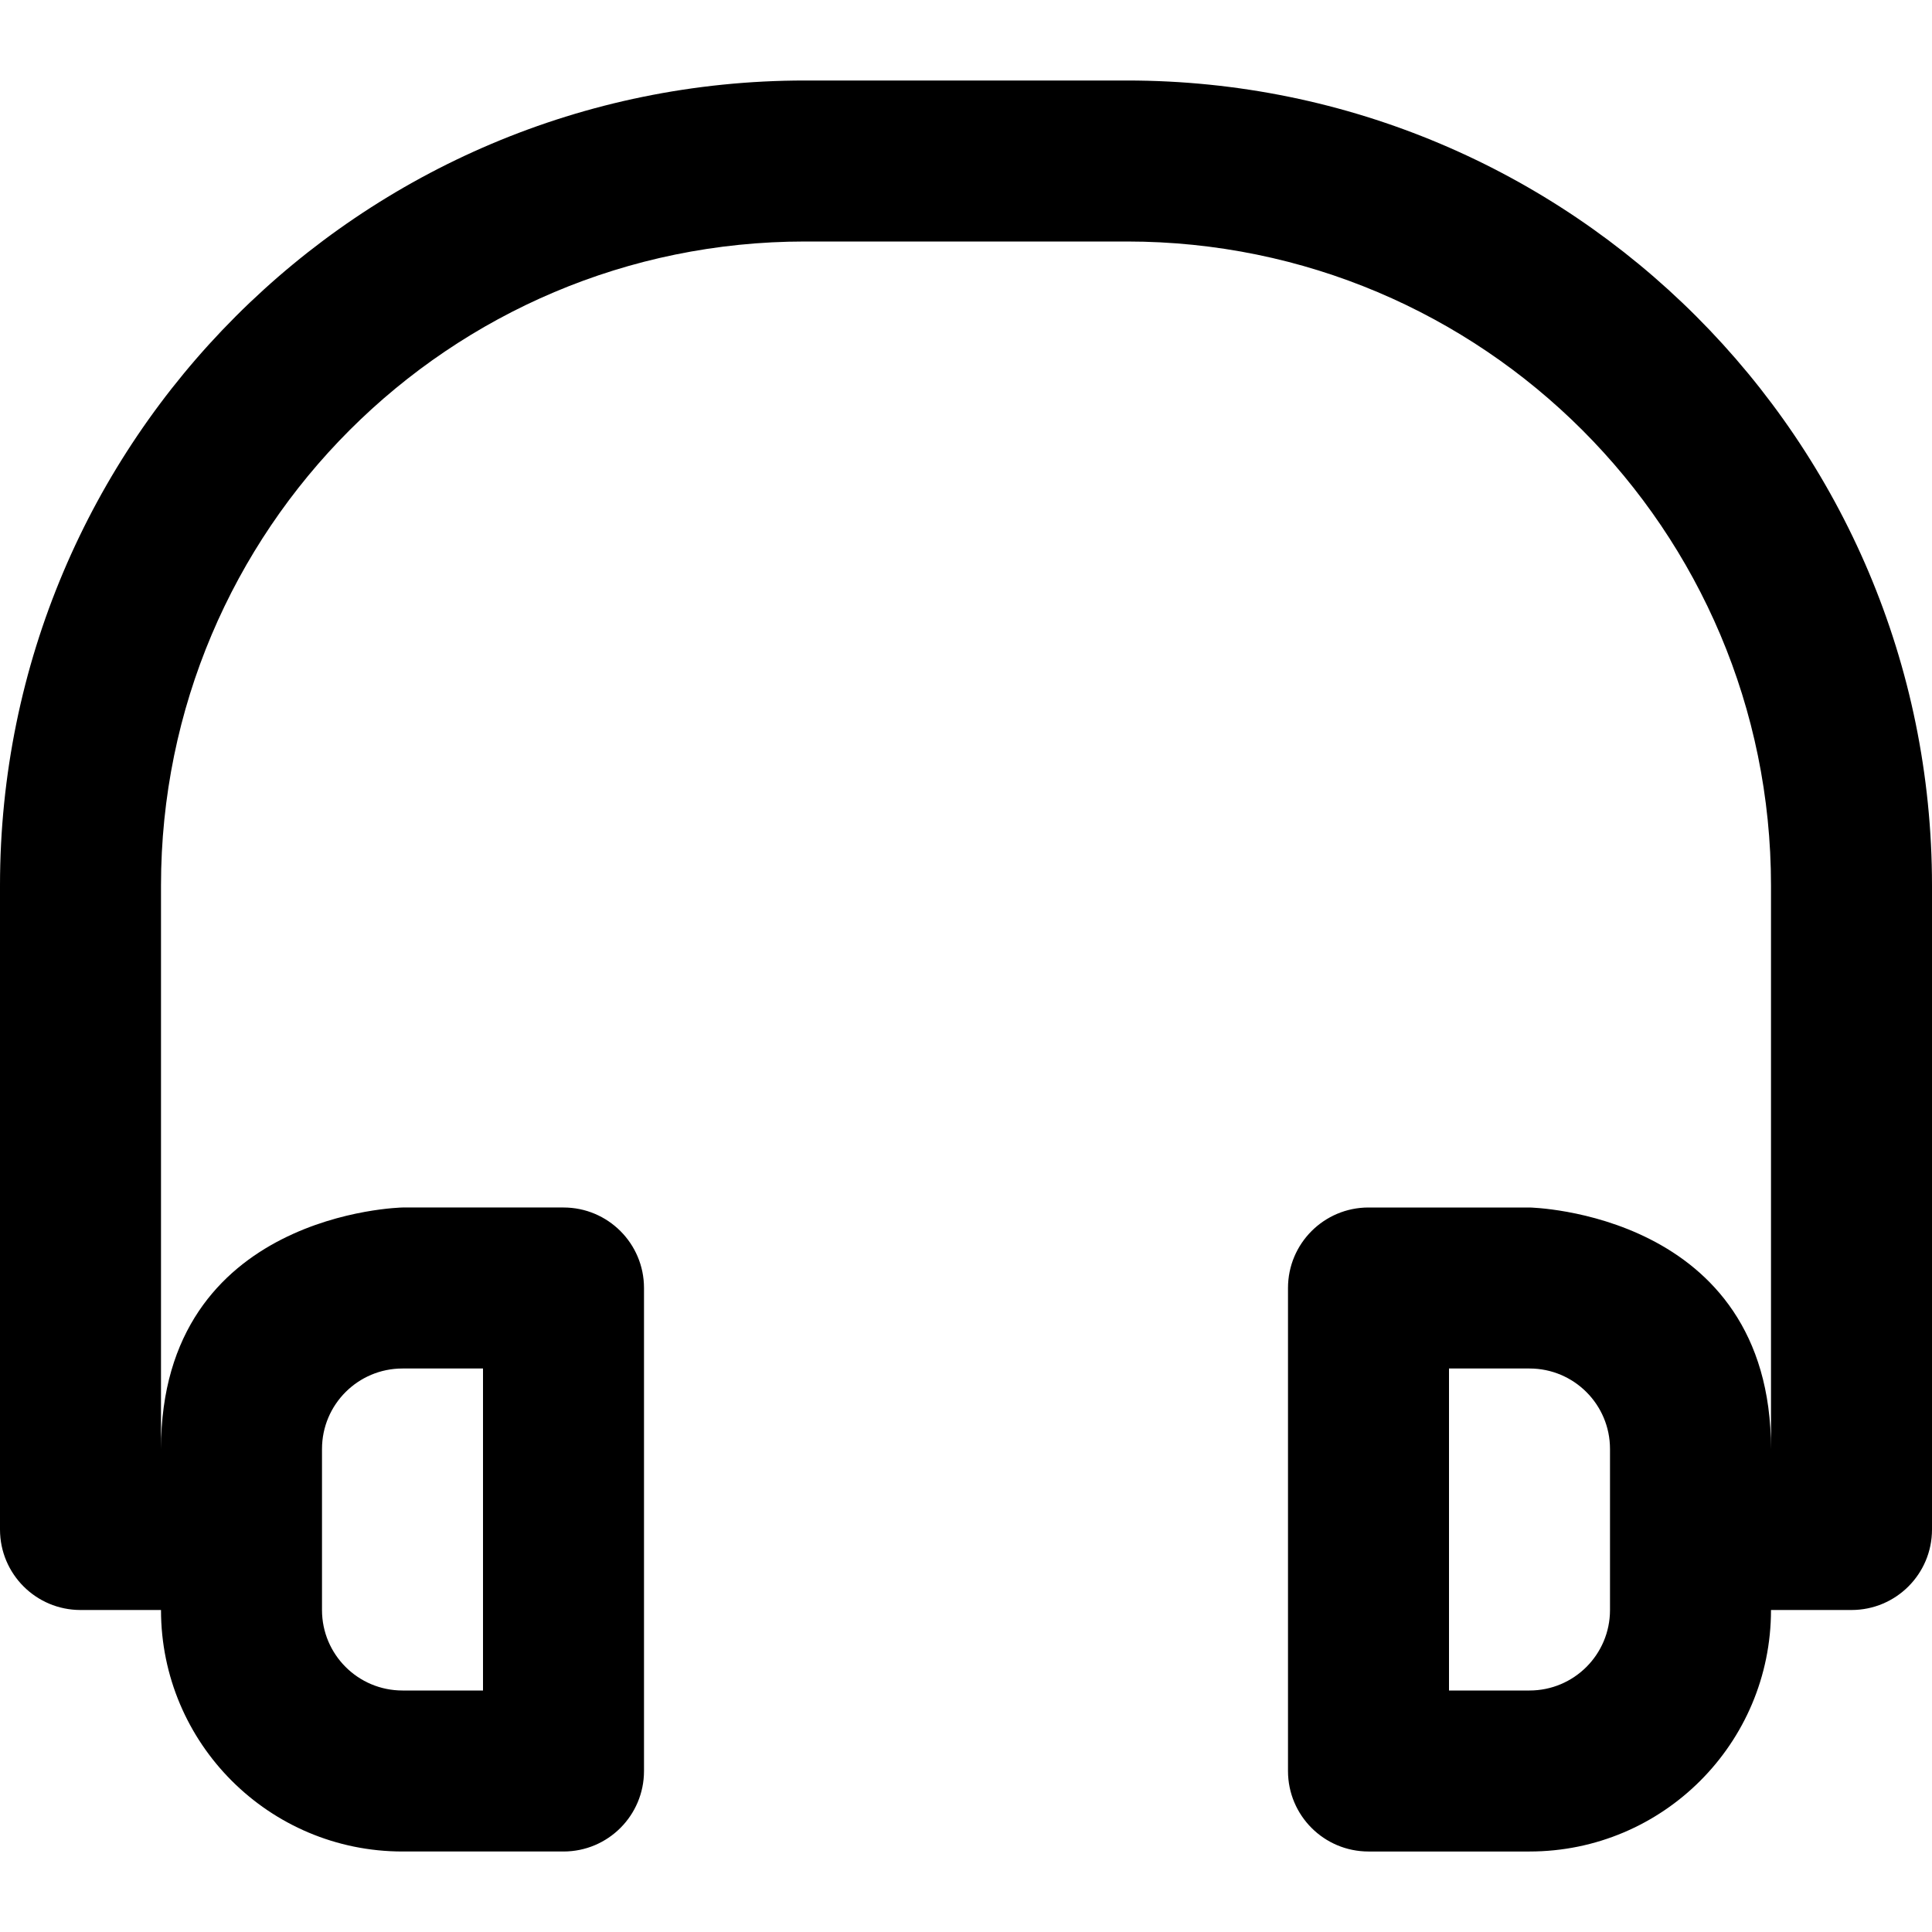 <svg viewBox="0 0 24 24" fill="currentColor"><path d="M14 1h-4C4.477 1 0 5.478 0 11v8c0 .553.448 1 1 1h1c0 1.657 1.343 3 3 3h2c.552 0 1-.447 1-1v-6c0-.553-.448-1-1-1H5s-3 .054-3 3v-7c0-4.418 3.582-8 8-8h4c4.418 0 8 3.582 8 8v7c0-2.946-3-3-3-3h-2c-.552 0-1 .447-1 1v6c0 .553.448 1 1 1h2c1.657 0 3-1.343 3-3h1c.552 0 1-.447 1-1v-8c0-5.522-4.477-10-10-10zM4 18c0-.553.448-1 1-1h1v4H5c-.552 0-1-.447-1-1v-2zm16 2c0 .553-.448 1-1 1h-1v-4h1c.552 0 1 .447 1 1v2z"/></svg>